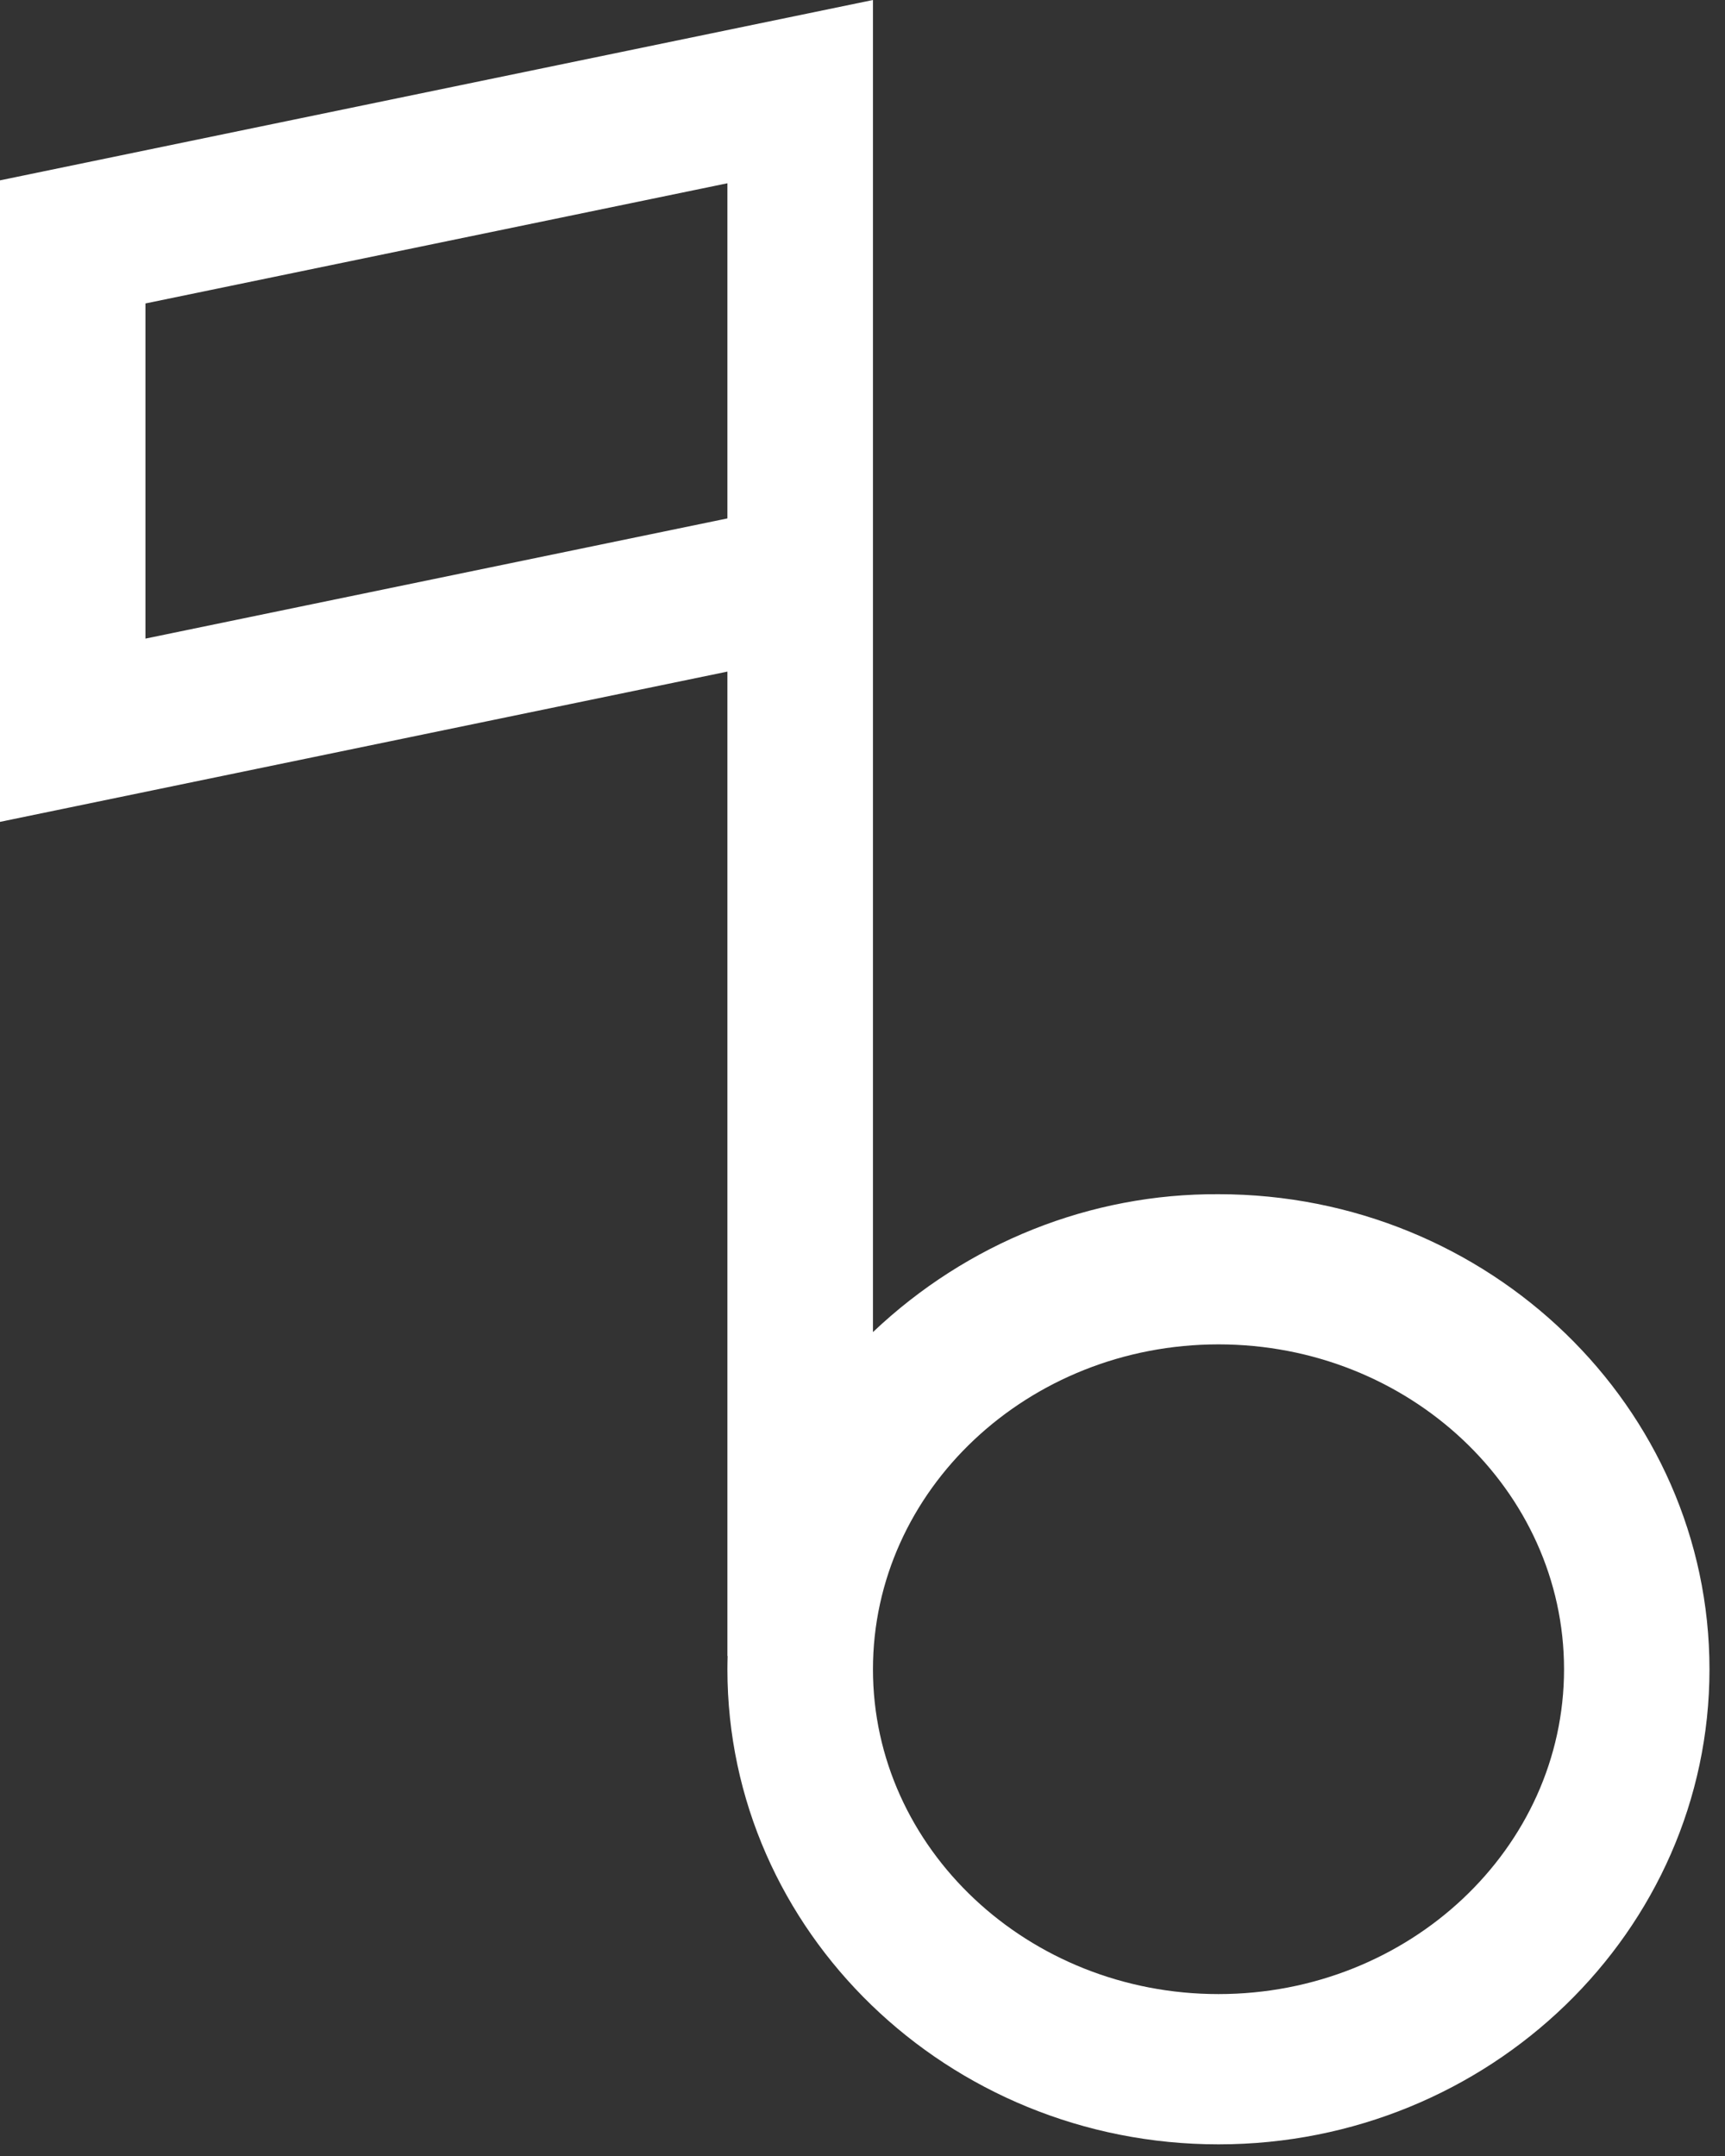 <svg width="16" height="20" viewBox="0 0 16 20" fill="none" xmlns="http://www.w3.org/2000/svg">
<rect x="0" y="0" width="16" height="20" fill="#333333" stroke="none"/>
<path d="M0 7.624L6.747 6.23V15.362H6.749C6.748 15.403 6.747 15.444 6.747 15.485C6.747 17.915 8.791 19.892 11.302 19.892C13.813 19.892 15.856 17.915 15.856 15.485C15.856 13.055 13.813 11.078 11.302 11.078C10.116 11.071 8.971 11.528 8.097 12.357V0L0 1.673V7.624ZM11.302 12.471C13.069 12.471 14.507 13.823 14.507 15.485C14.507 17.146 13.069 18.498 11.302 18.498C9.535 18.498 8.097 17.146 8.097 15.485C8.097 13.823 9.535 12.471 11.302 12.471V12.471ZM1.349 2.815L6.747 1.7V4.809L1.349 5.924V2.815Z" fill="white"/>
</svg>
